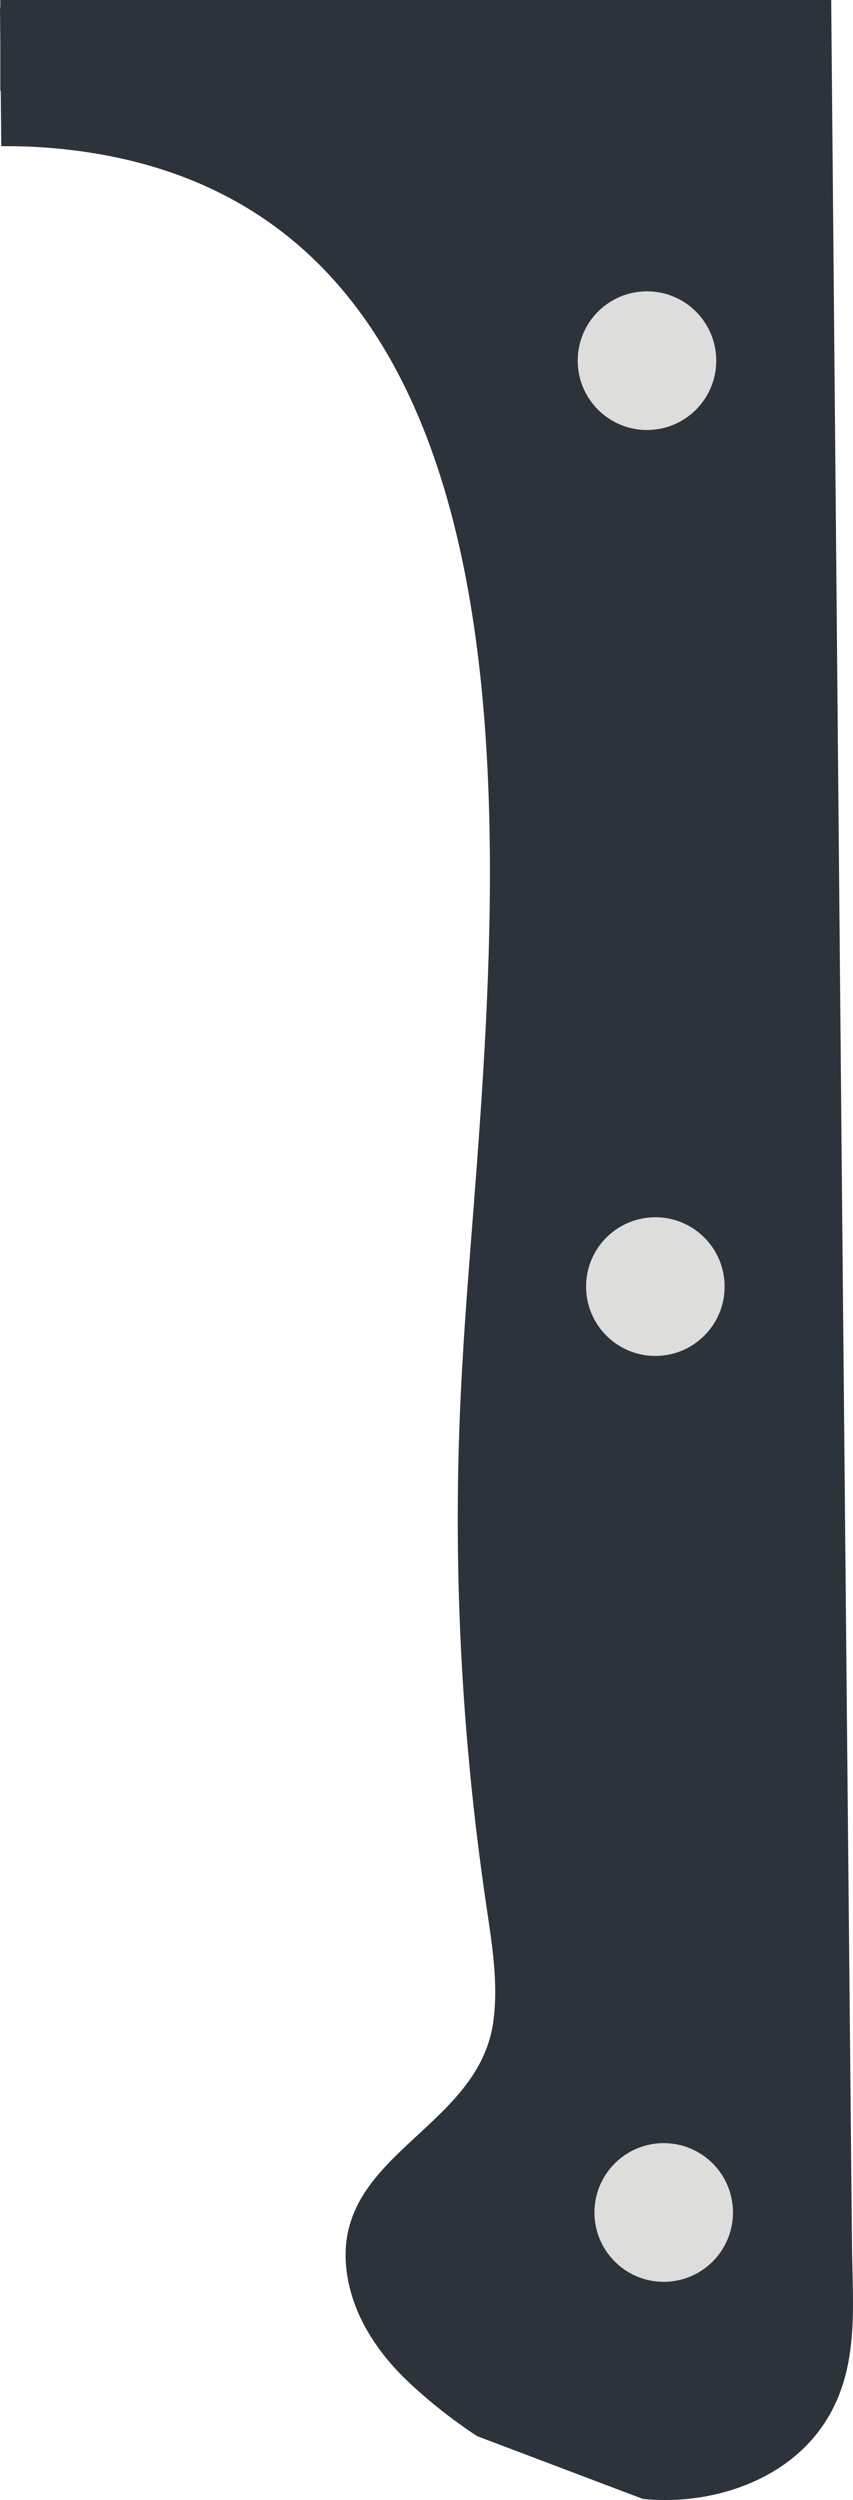 <?xml version="1.0" encoding="utf-8"?>
<!-- Generator: Adobe Illustrator 16.0.0, SVG Export Plug-In . SVG Version: 6.00 Build 0)  -->
<!DOCTYPE svg PUBLIC "-//W3C//DTD SVG 1.1//EN" "http://www.w3.org/Graphics/SVG/1.1/DTD/svg11.dtd">
<svg version="1.1" id="Layer_1" xmlns="http://www.w3.org/2000/svg" xmlns:xlink="http://www.w3.org/1999/xlink" x="0px" y="0px"
	 width="65.439px" height="191.583px" viewBox="0 0 65.439 191.583" enable-background="new 0 0 65.439 191.583"
	 xml:space="preserve">
<g>
	<path fill="#929091" d="M52.452,50.807c0.08,0.049-0.043,0.103-0.756,0.152L52.452,50.807z"/>
	<path fill="#929091" d="M52.452,50.807l-0.756,0.152C52.409,50.908,52.532,50.855,52.452,50.807z"/>
	<path fill="#929091" d="M51.264,36.16c1.244-0.016,2.506-0.023,3.803-0.018C53.794,36.092,52.528,36.109,51.264,36.16z"/>
	<path fill="#929091" d="M46.502,149.431c-1.619,0.047-3.252,0.104-4.896,0.176C44.625,150.47,46.249,150.405,46.502,149.431z"/>
	<path fill="#929091" d="M51.55,146.688c1.785-0.021,3.583,0,5.385,0.045c0.134-0.238,0.28-0.455,0.444-0.646
		C55.368,146.259,53.409,146.491,51.55,146.688z"/>
	<path fill="#929091" d="M43.922,146.933c-1.697-0.195-3.186-0.654-4.393-1.549"/>
	<path fill="#929091" d="M43.922,146.933c2.225,0.254,4.813,0.053,7.628-0.244C48.983,146.718,46.436,146.808,43.922,146.933z"/>
	<path fill="#2C333B" d="M36.604,186.687c-1.863-1.221-3.604-2.6-5.167-4.055c-2.254-2.098-4.098-4.752-4.709-7.771
		c-1.95-9.631,9.925-11.402,11.111-19.91c0.411-2.943-0.089-5.928-0.522-8.868c-2.053-13.855-2.684-27.82-1.83-41.796
		C37.015,76.409,47.075,15.1,4.039,11.35c-1.311-0.115-2.627-0.158-3.943-0.146L0,0.575L63.766,0
		c0.162,18.023,0.325,36.049,0.487,54.073c0.2,22.263,0.407,44.524,0.618,66.787c0.106,11.391,0.216,22.781,0.326,34.17
		c0.055,5.695,0.109,11.393,0.166,17.086c0.045,4.709,0.603,9.496-2.152,13.631c-2.917,4.379-8.643,6.266-13.879,5.754"/>
	<circle fill="#DDDDDC" cx="50.917" cy="169.546" r="5.314"/>
	<circle fill="#DDDDDC" cx="50.276" cy="98.594" r="5.314"/>
	<circle fill="#DDDDDC" cx="49.635" cy="27.638" r="5.314"/>
	<rect x="0.026" fill="#2C333B" width="63.74" height="6.949"/>
</g>
</svg>
